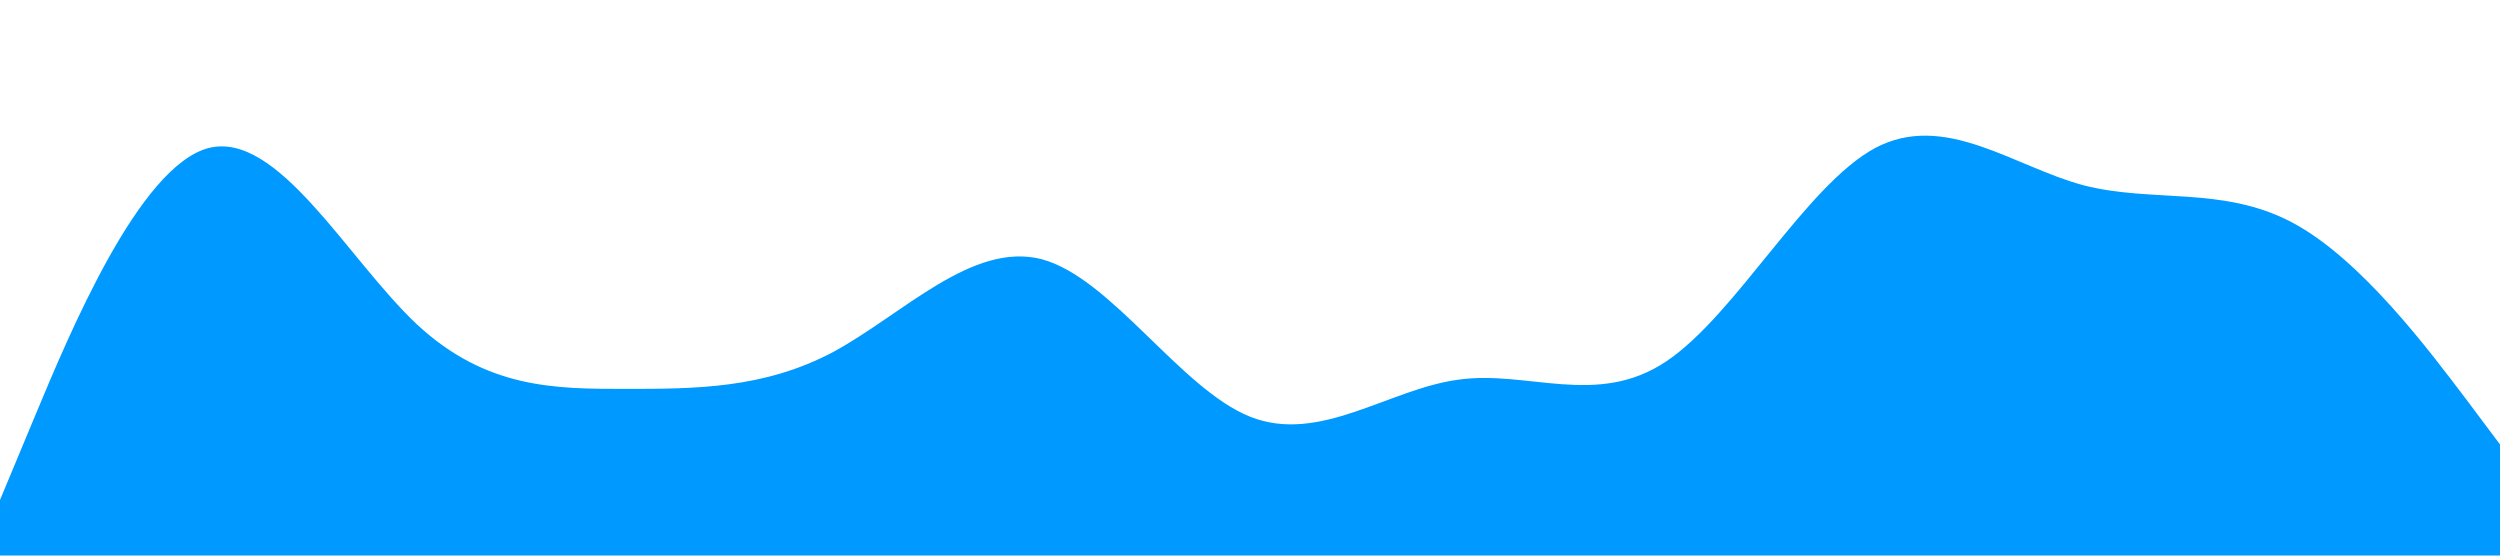 <?xml version="1.0" standalone="no"?><svg xmlns="http://www.w3.org/2000/svg" viewBox="0 0 1440 320"><path fill="#0099ff" fill-opacity="1" d="M0,288L20,240C40,192,80,96,120,85.3C160,75,200,149,240,186.7C280,224,320,224,360,224C400,224,440,224,480,202.7C520,181,560,139,600,149.3C640,160,680,224,720,240C760,256,800,224,840,218.7C880,213,920,235,960,208C1000,181,1040,107,1080,85.3C1120,64,1160,96,1200,106.7C1240,117,1280,107,1320,128C1360,149,1400,203,1420,229.3L1440,256L1440,320L1420,320C1400,320,1360,320,1320,320C1280,320,1240,320,1200,320C1160,320,1120,320,1080,320C1040,320,1000,320,960,320C920,320,880,320,840,320C800,320,760,320,720,320C680,320,640,320,600,320C560,320,520,320,480,320C440,320,400,320,360,320C320,320,280,320,240,320C200,320,160,320,120,320C80,320,40,320,20,320L0,320Z"></path></svg>